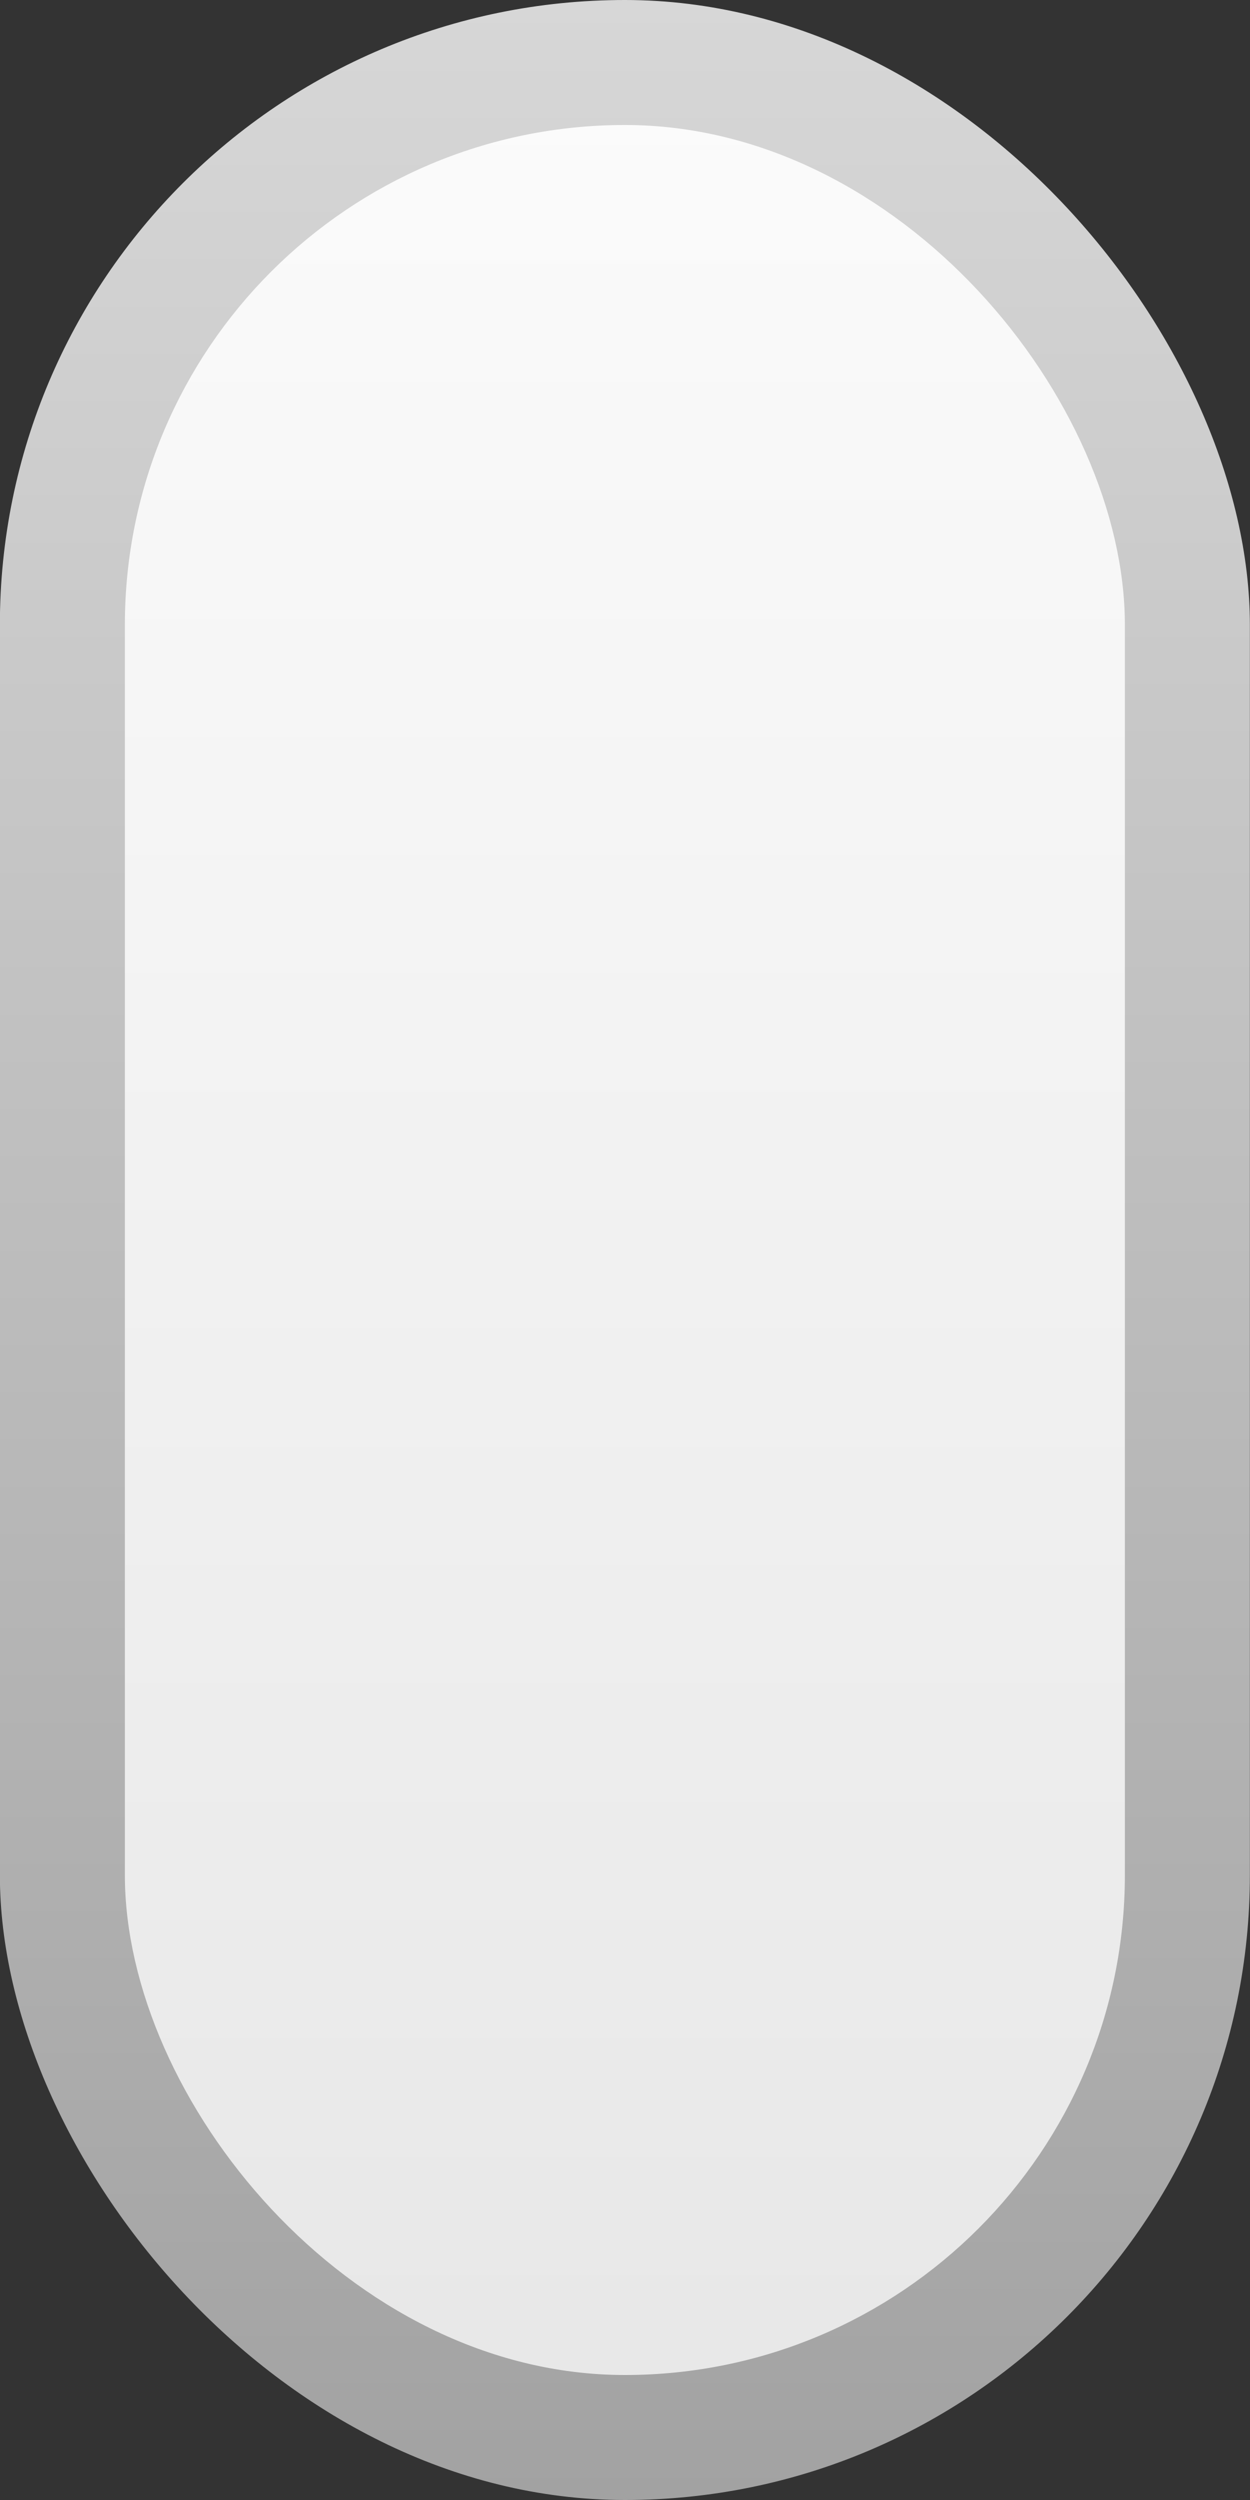 <svg xmlns="http://www.w3.org/2000/svg" xmlns:svg="http://www.w3.org/2000/svg" xmlns:xlink="http://www.w3.org/1999/xlink" id="svg2" width="10" height="20" version="1.1"><rect width="100%" height="100%" fill="#333333" stroke="none"/><defs id="defs4"><linearGradient id="linearGradient3768"><stop id="stop3770" offset="0" stop-color="#d7d7d7" stop-opacity="1"/><stop id="stop3772" offset="1" stop-color="#a2a2a2" stop-opacity="1"/></linearGradient><linearGradient id="linearGradient3797"><stop id="stop2990" offset="0" stop-color="#fbfbfb" stop-opacity="1"/><stop id="stop2988" offset="1" stop-color="#e8e8e8" stop-opacity="1"/></linearGradient><linearGradient id="linearGradient3803" x1="-8.334" x2="-8.334" y1="1025.788" y2="1051.788" gradientTransform="matrix(0.527,0,0,0.692,7.762,324.245)" gradientUnits="userSpaceOnUse" xlink:href="#linearGradient3797"/><linearGradient id="linearGradient3774" x1="7" x2="7" y1="1026.362" y2="1046.362" gradientTransform="translate(-0.062,7.044)" gradientUnits="userSpaceOnUse" xlink:href="#linearGradient3768"/></defs><g id="layer1" transform="translate(1.062,-1033.406)"><rect id="rect2985" width="10" height="20" x="-1.063" y="1033.406" fill="url(#linearGradient3774)" fill-opacity="1" fill-rule="evenodd" stroke="#000" stroke-dasharray="none" stroke-linecap="butt" stroke-linejoin="round" stroke-miterlimit="4" stroke-opacity="1" stroke-width="0" rx="5" ry="5"/><rect id="rect2985-9" width="8" height="18" x="-.063" y="1034.406" fill="url(#linearGradient3803)" fill-opacity="1" fill-rule="evenodd" stroke="#000" stroke-dasharray="none" stroke-linecap="butt" stroke-linejoin="round" stroke-miterlimit="4" stroke-opacity="1" stroke-width="0" rx="4" ry="4"/></g></svg>